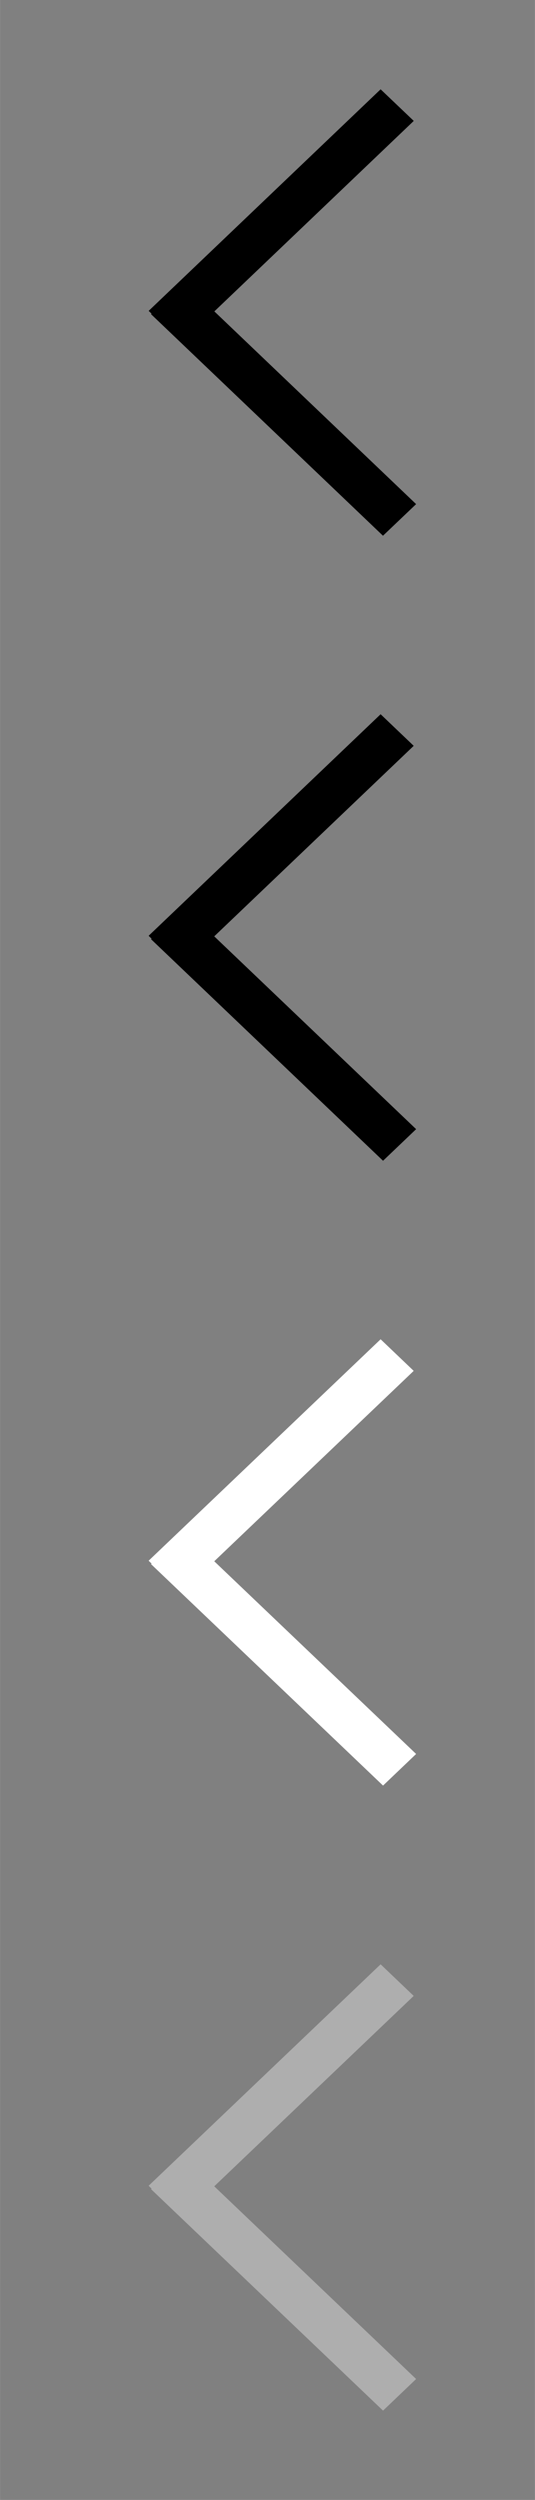 <?xml version="1.0" encoding="UTF-8"?>
<svg id="bitmap:18-32" width="18" height="84" version="1.1" viewBox="0 0 4.762 22.226" xmlns="http://www.w3.org/2000/svg" xmlns:cc="http://creativecommons.org/ns#" xmlns:dc="http://purl.org/dc/elements/1.1/" xmlns:rdf="http://www.w3.org/1999/02/22-rdf-syntax-ns#">
 <rect x="0" y="0" width="4.762" height="22.226" fill="#808080" stroke="none"/>
 <style>
  @import url(colors.css);
 </style>
 <path d="m1.618 3.045 2.065-1.97-0.295-0.281-2.065 1.97z" stroke-width=".265"/>
 <path d="m1.344 2.793 2.065 1.97 0.295-0.281-2.065-1.97z" stroke-width=".265"/>
 <g transform="matrix(-1.796 0 0 1 5.105 0)" stroke-width=".128">
  <path d="m1.942 8.601-1.15-1.97 0.164-0.281 1.15 1.97z" class="Highlight" fill="currentColor"/>
  <path d="m2.094 8.35-1.15 1.97-0.164-0.281 1.15-1.97z" class="Highlight" fill="currentColor"/>
  <path d="m1.942 14.157-1.15-1.969 0.164-0.281 1.15 1.969z" fill="#fff"/>
  <path d="m2.094 13.906-1.15 1.969-0.164-0.281 1.15-1.969z" fill="#fff"/>
  <path d="m1.942 19.714-1.15-1.969 0.164-0.281 1.15 1.969z" fill="#aeaeae"/>
  <path d="m2.094 19.463-1.15 1.969-0.164-0.281 1.15-1.969z" fill="#aeaeae"/>
 </g>
</svg>
